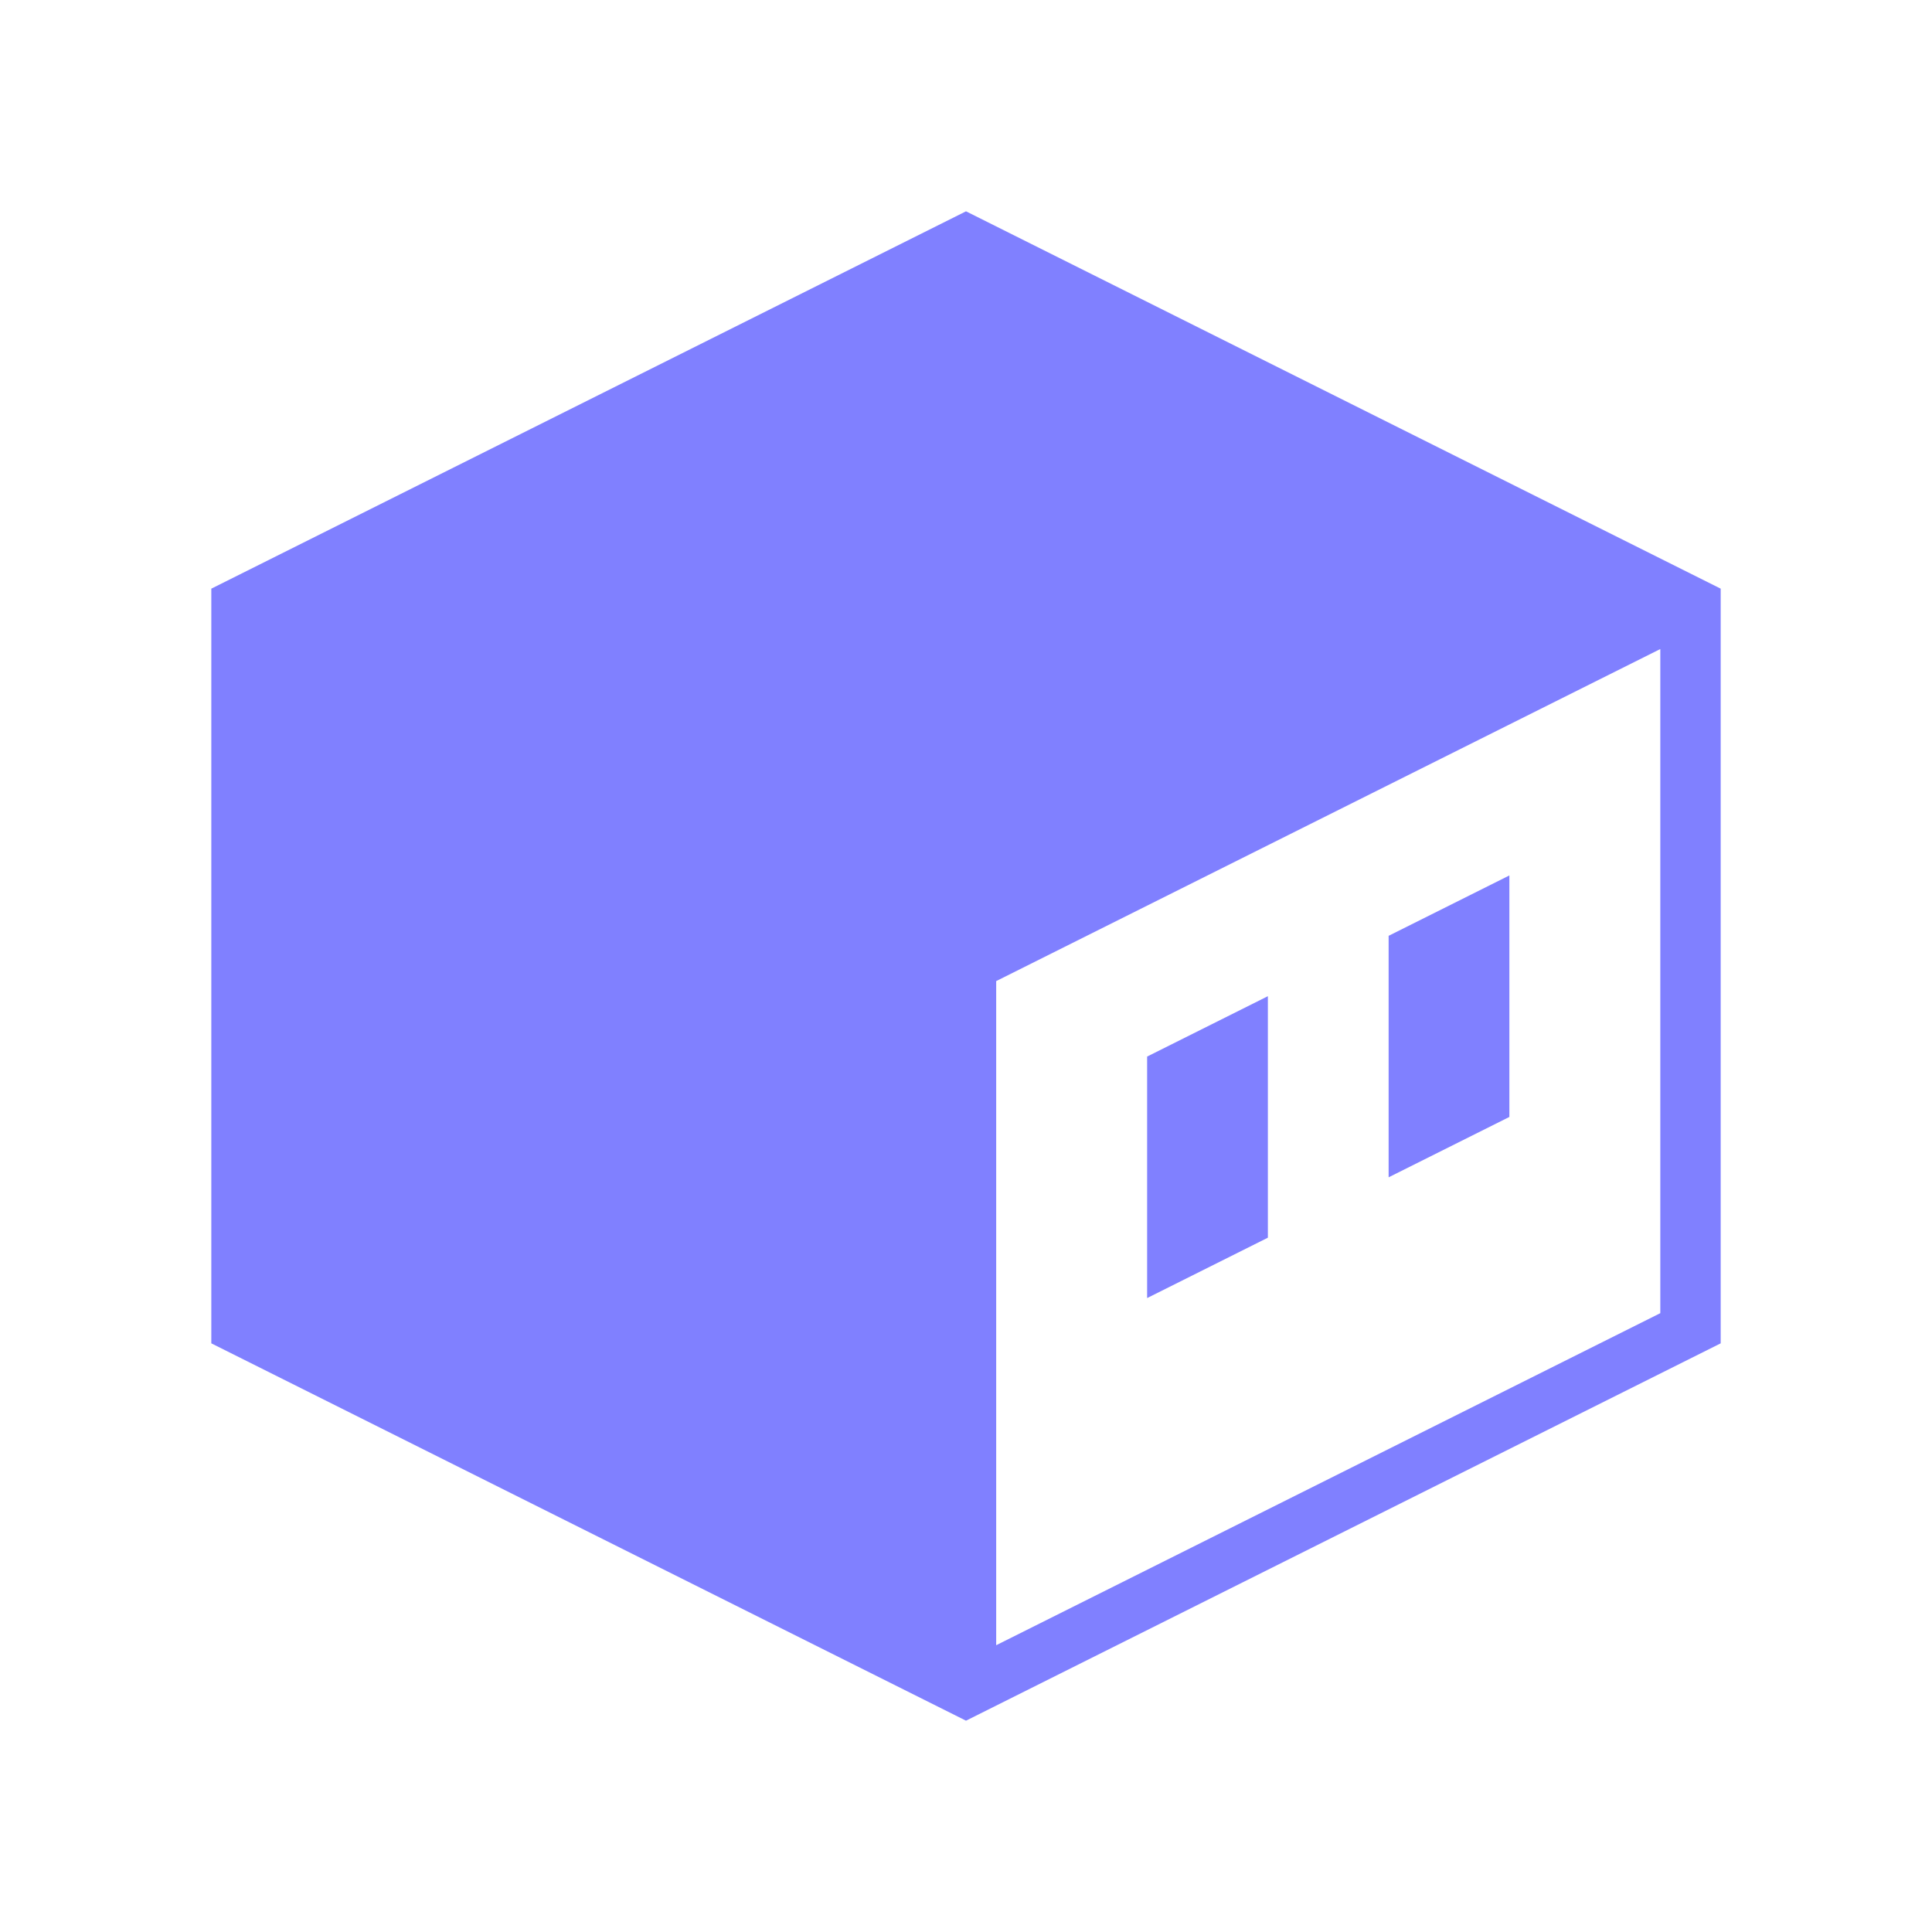 <?xml version="1.0" encoding="UTF-8"?>
<svg width="1280px" height="1280px" viewBox="0 0 1280 1280" version="1.1" xmlns="http://www.w3.org/2000/svg" xmlns:xlink="http://www.w3.org/1999/xlink">
    <title>phi dotty thinline 8080ff@1x</title>
    <g id="phi-dotty-thinline-8080ff" stroke="none" stroke-width="1" fill="none" fill-rule="evenodd">
        <path d="M640,140 L1140,390 L1140,890 L640,1140 L140,890 L140,390 L640,140 Z M1100,430 L660,650 L660,1090 L1100,870 L1100,430 Z M840,660 L840,820 L760,860 L760,700 L840,660 Z M1000,580 L1000,740 L920,780 L920,620 L1000,580 Z" id="Dotty" fill="#8080FF" fill-rule="nonzero"></path>
    </g>
</svg>